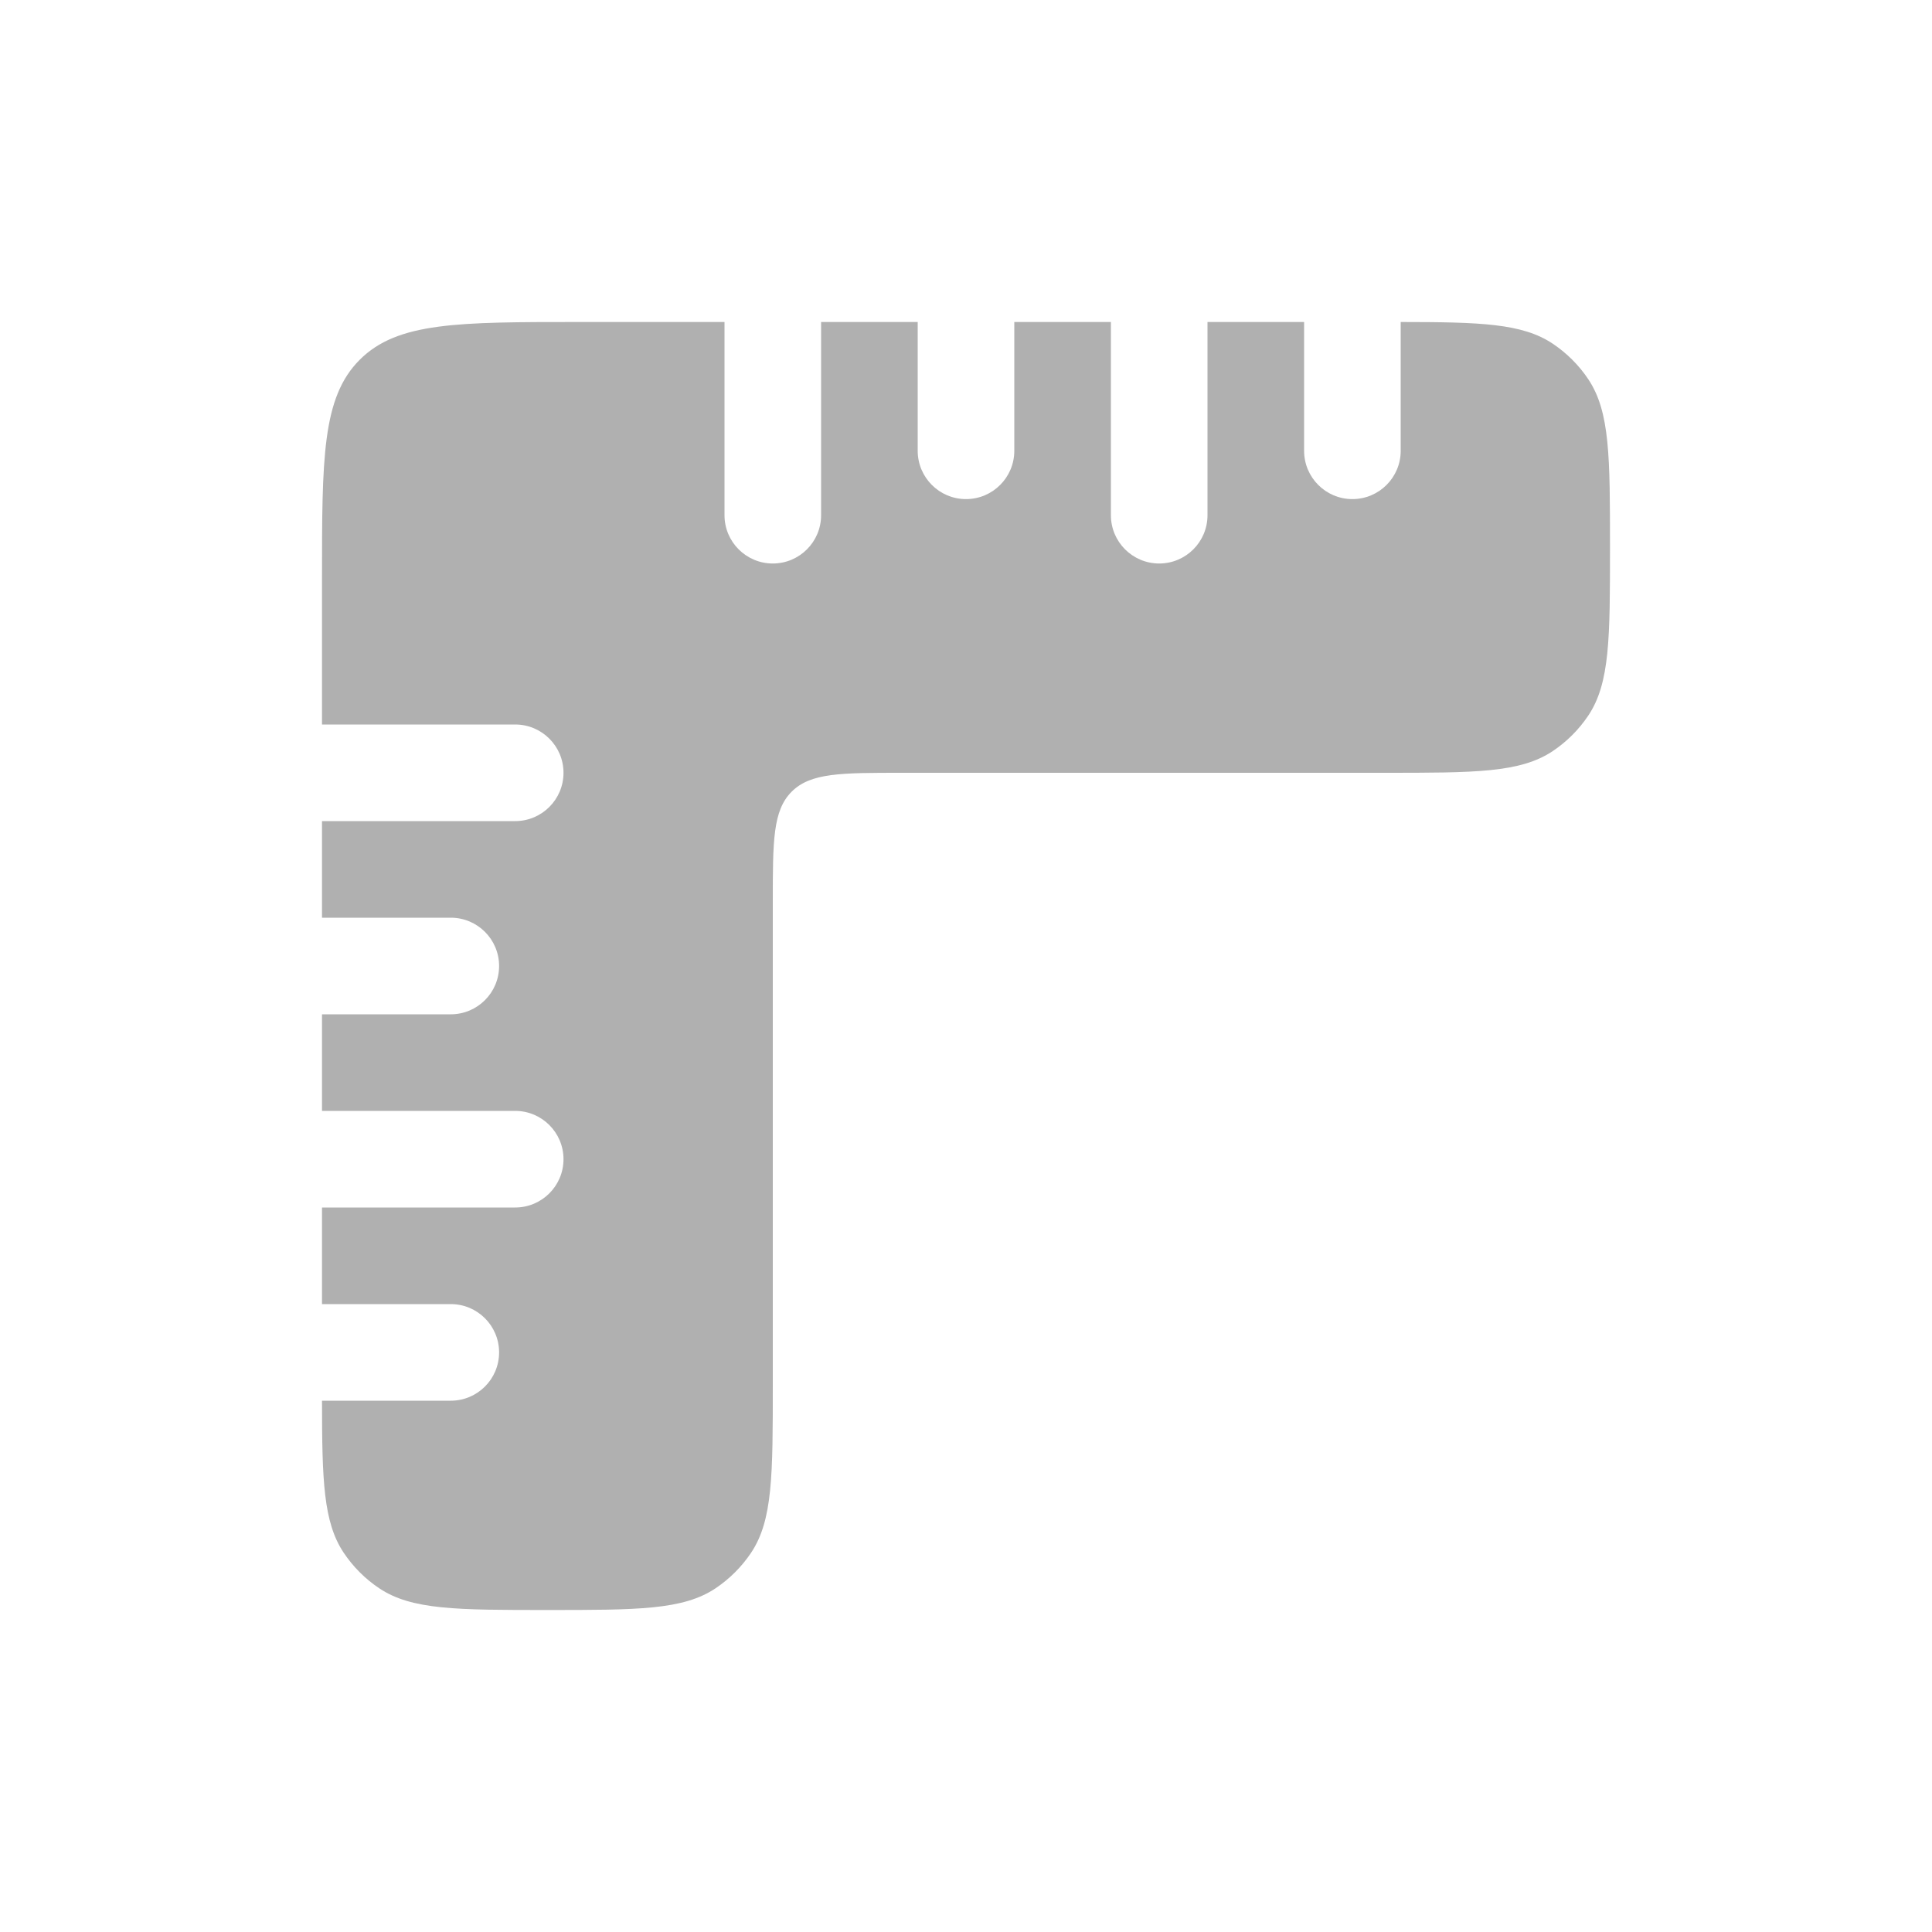 <svg width="30" height="30" viewBox="0 0 30 30" fill="none" xmlns="http://www.w3.org/2000/svg">
<path d="M11.25 5H9C7.114 5 6.172 5 5.586 5.586C5 6.172 5 7.114 5 9V11.25H8C8.414 11.25 8.75 11.586 8.75 12C8.75 12.414 8.414 12.75 8 12.75H5V14.25H7C7.414 14.25 7.75 14.586 7.75 15C7.75 15.414 7.414 15.75 7 15.75H5V17.25L8 17.25C8.414 17.25 8.75 17.586 8.75 18C8.75 18.414 8.414 18.75 8 18.75L5 18.75V20.25H7C7.414 20.25 7.75 20.586 7.75 21C7.75 21.414 7.414 21.75 7 21.75H5C5.001 22.99 5.021 23.638 5.337 24.111C5.483 24.329 5.67 24.517 5.889 24.663C6.393 25 7.096 25 8.5 25C9.904 25 10.607 25 11.111 24.663C11.329 24.517 11.517 24.329 11.663 24.111C12 23.607 12 22.904 12 21.5V14C12 13.057 12 12.586 12.293 12.293C12.586 12 13.057 12 14 12H21.5C22.904 12 23.607 12 24.111 11.663C24.329 11.517 24.517 11.329 24.663 11.111C25 10.607 25 9.904 25 8.5C25 7.096 25 6.393 24.663 5.889C24.517 5.67 24.329 5.483 24.111 5.337C23.638 5.021 22.99 5.001 21.75 5V7C21.75 7.414 21.414 7.75 21 7.75C20.586 7.75 20.25 7.414 20.25 7V5H18.75V8C18.75 8.414 18.414 8.75 18 8.75C17.586 8.75 17.25 8.414 17.25 8V5H15.75V7C15.75 7.414 15.414 7.75 15 7.75C14.586 7.75 14.25 7.414 14.25 7V5H12.75L12.75 8C12.75 8.414 12.414 8.75 12 8.75C11.586 8.75 11.25 8.414 11.25 8L11.25 5Z" fill="#B0B0B0"/>
</svg>
